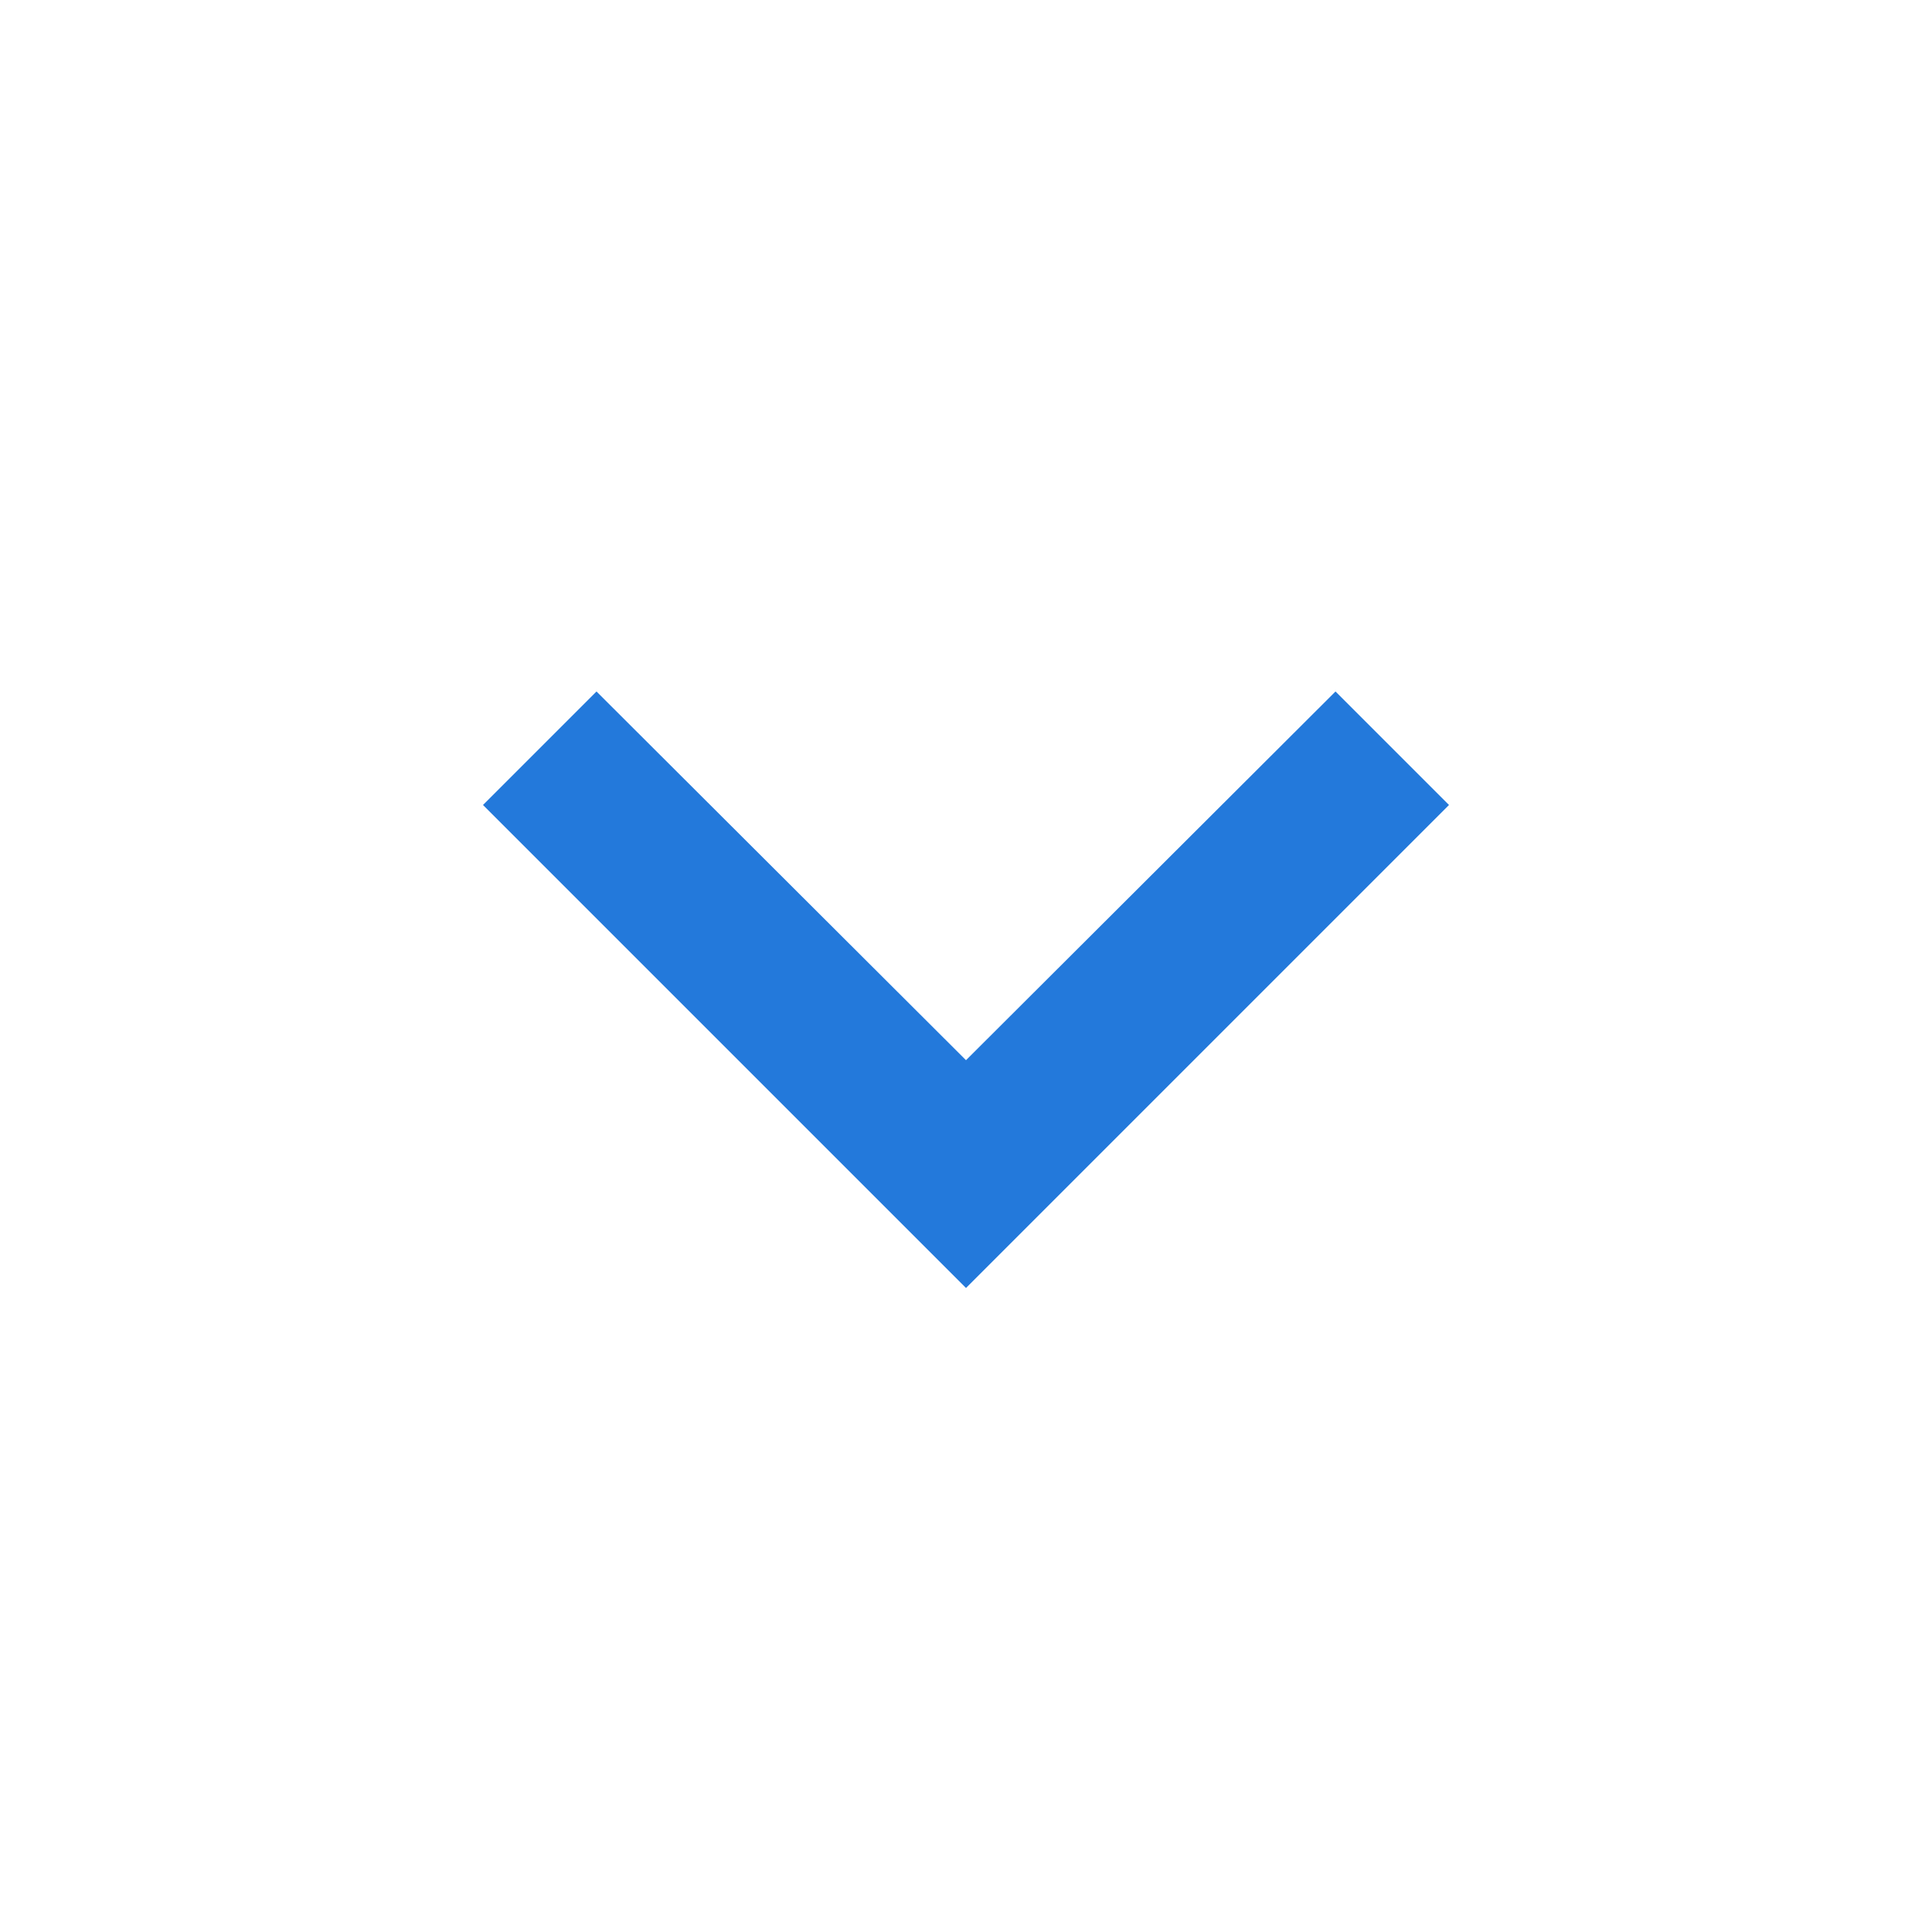 <svg xmlns="http://www.w3.org/2000/svg" viewBox="0 0 24 24" fill="#2379db" width="24px" height="24px">
    <path d="M0 0h24v24H0V0z" fill="none" />
    <path d="M7.41 8.59L12 13.17l4.59-4.58L18 10l-6 6-6-6 1.41-1.41z" /></svg>